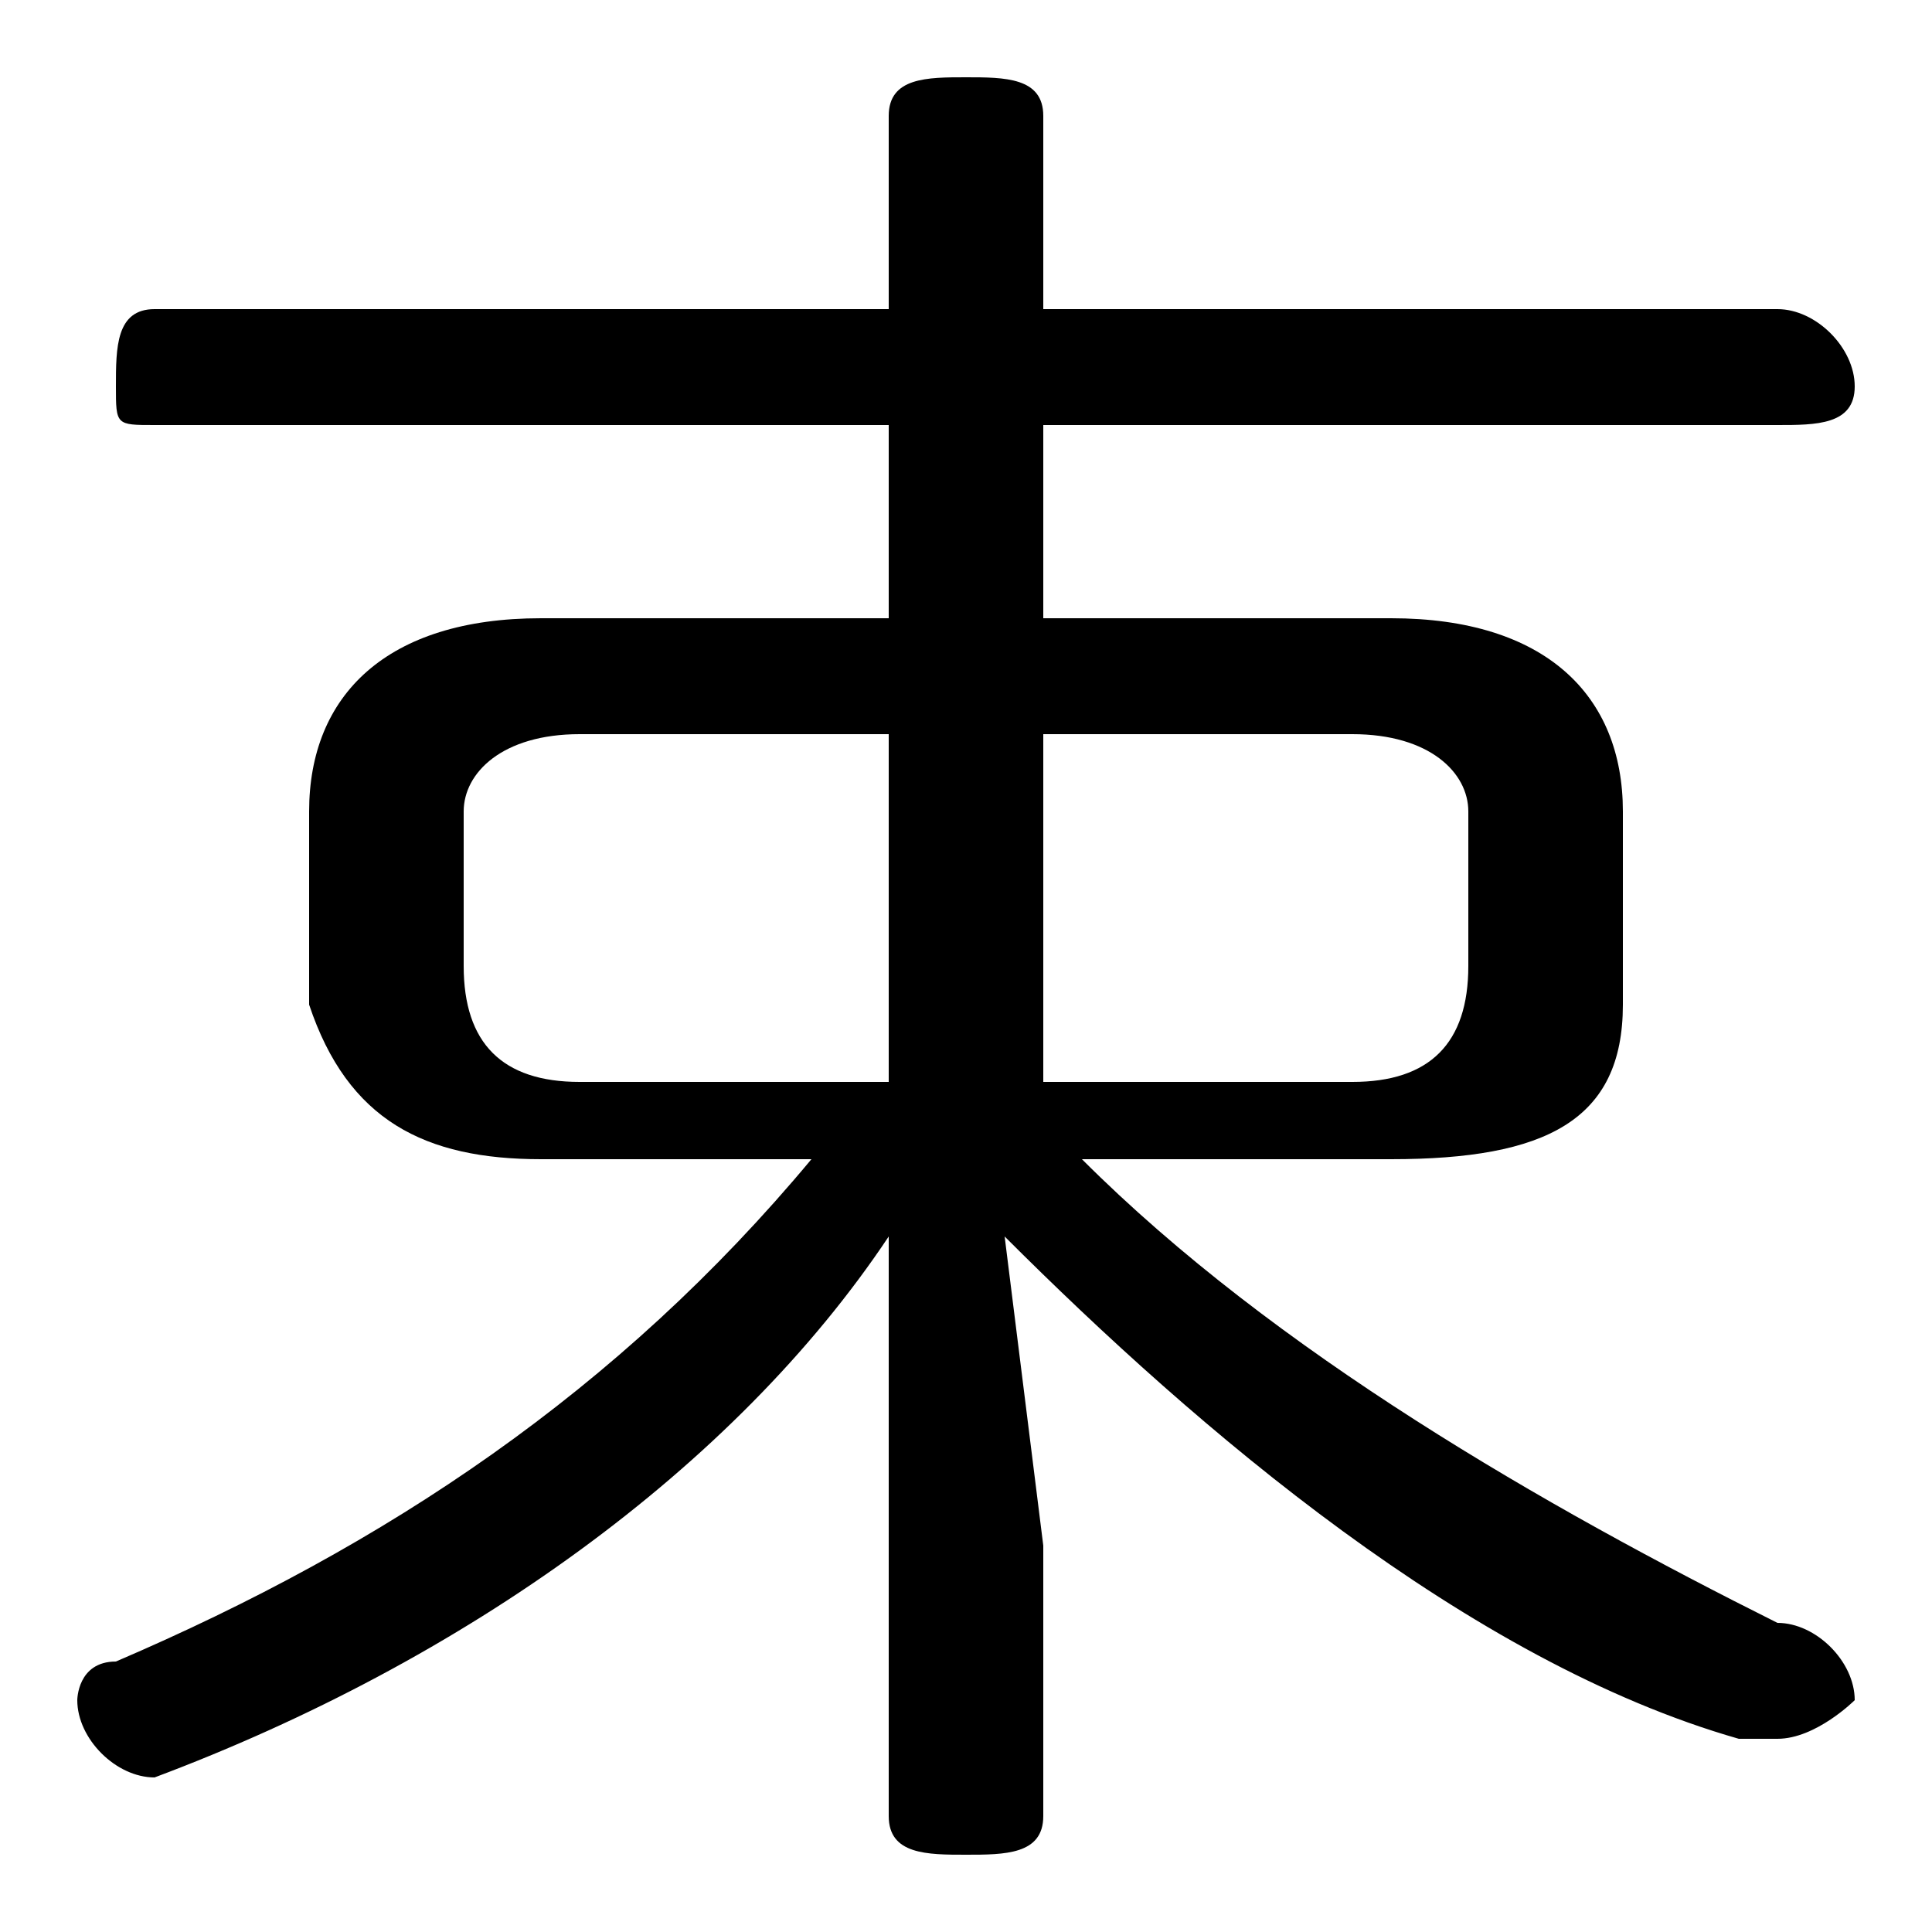 <svg xmlns="http://www.w3.org/2000/svg" viewBox="0 -44.0 50.0 50.0">
    <rect x="0" y="-44.0" width="50.0" height="50.0" fill="#808080" stroke="none"/>
    <g transform="scale(1, -1)">
        <!-- ボディの枠 -->
        <rect x="0" y="-6.0" width="50.0" height="50.0"
            stroke="white" fill="white"/>
        <!-- グリフ座標系の原点 -->
        <circle cx="0" cy="0" r="5" fill="white"/>
        <!-- グリフのアウトライン -->
        <g style="fill:black;stroke:#000000;stroke-width:0;stroke-linecap:round;stroke-linejoin:round;">
        <path d="M 21.0 14.0 C 16.0 8.0 10.0 4.0 3.0 1.0 C 2.0 1.0 2.0 0.0 2.0 -0.0 C 2.0 -1.0 3.0 -2.0 4.0 -2.0 C 4.0 -2.0 4.0 -2.0 4.0 -2.0 C 12.0 1.0 19.0 6.0 23.0 12.0 L 23.0 4.0 L 23.0 -3.0 C 23.0 -4.0 24.0 -4.0 25.0 -4.0 C 26.0 -4.0 27.0 -4.0 27.0 -3.0 L 27.0 4.0 L 26.0 12.0 C 31.0 7.0 38.0 1.0 45.0 -1.0 C 46.0 -1.0 46.0 -1.0 46.0 -1.0 C 47.0 -1.0 48.0 -0.0 48.0 0.0 C 48.0 1.0 47.0 2.0 46.0 2.0 C 40.0 5.0 33.0 9.0 28.0 14.0 L 36.0 14.0 C 40.0 14.0 42.0 15.0 42.0 18.0 L 42.0 23.0 C 42.0 26.0 40.0 28.0 36.0 28.0 L 27.0 28.0 L 27.0 33.0 L 46.0 33.0 C 47.0 33.0 48.0 33.0 48.0 34.0 C 48.0 35.0 47.0 36.0 46.0 36.0 L 27.0 36.0 L 27.0 41.0 C 27.0 42.0 26.0 42.0 25.0 42.0 C 24.0 42.0 23.0 42.0 23.0 41.0 L 23.0 36.0 L 4.0 36.0 C 3.0 36.0 3.0 35.0 3.0 34.0 C 3.0 33.0 3.0 33.0 4.0 33.0 L 23.0 33.0 L 23.0 28.0 L 14.0 28.0 C 10.0 28.0 8.0 26.0 8.0 23.0 L 8.0 18.0 C 9.0 15.0 11.0 14.0 14.0 14.0 Z M 15.0 16.0 C 13.0 16.0 12.0 17.0 12.0 19.0 L 12.0 23.0 C 12.0 24.0 13.0 25.0 15.0 25.0 L 23.0 25.0 L 23.0 16.0 Z M 27.0 25.0 L 35.0 25.0 C 37.0 25.0 38.0 24.0 38.0 23.0 L 38.0 19.0 C 38.0 17.0 37.0 16.0 35.0 16.0 L 27.0 16.0 Z"/>
    </g>
    </g>
</svg>
